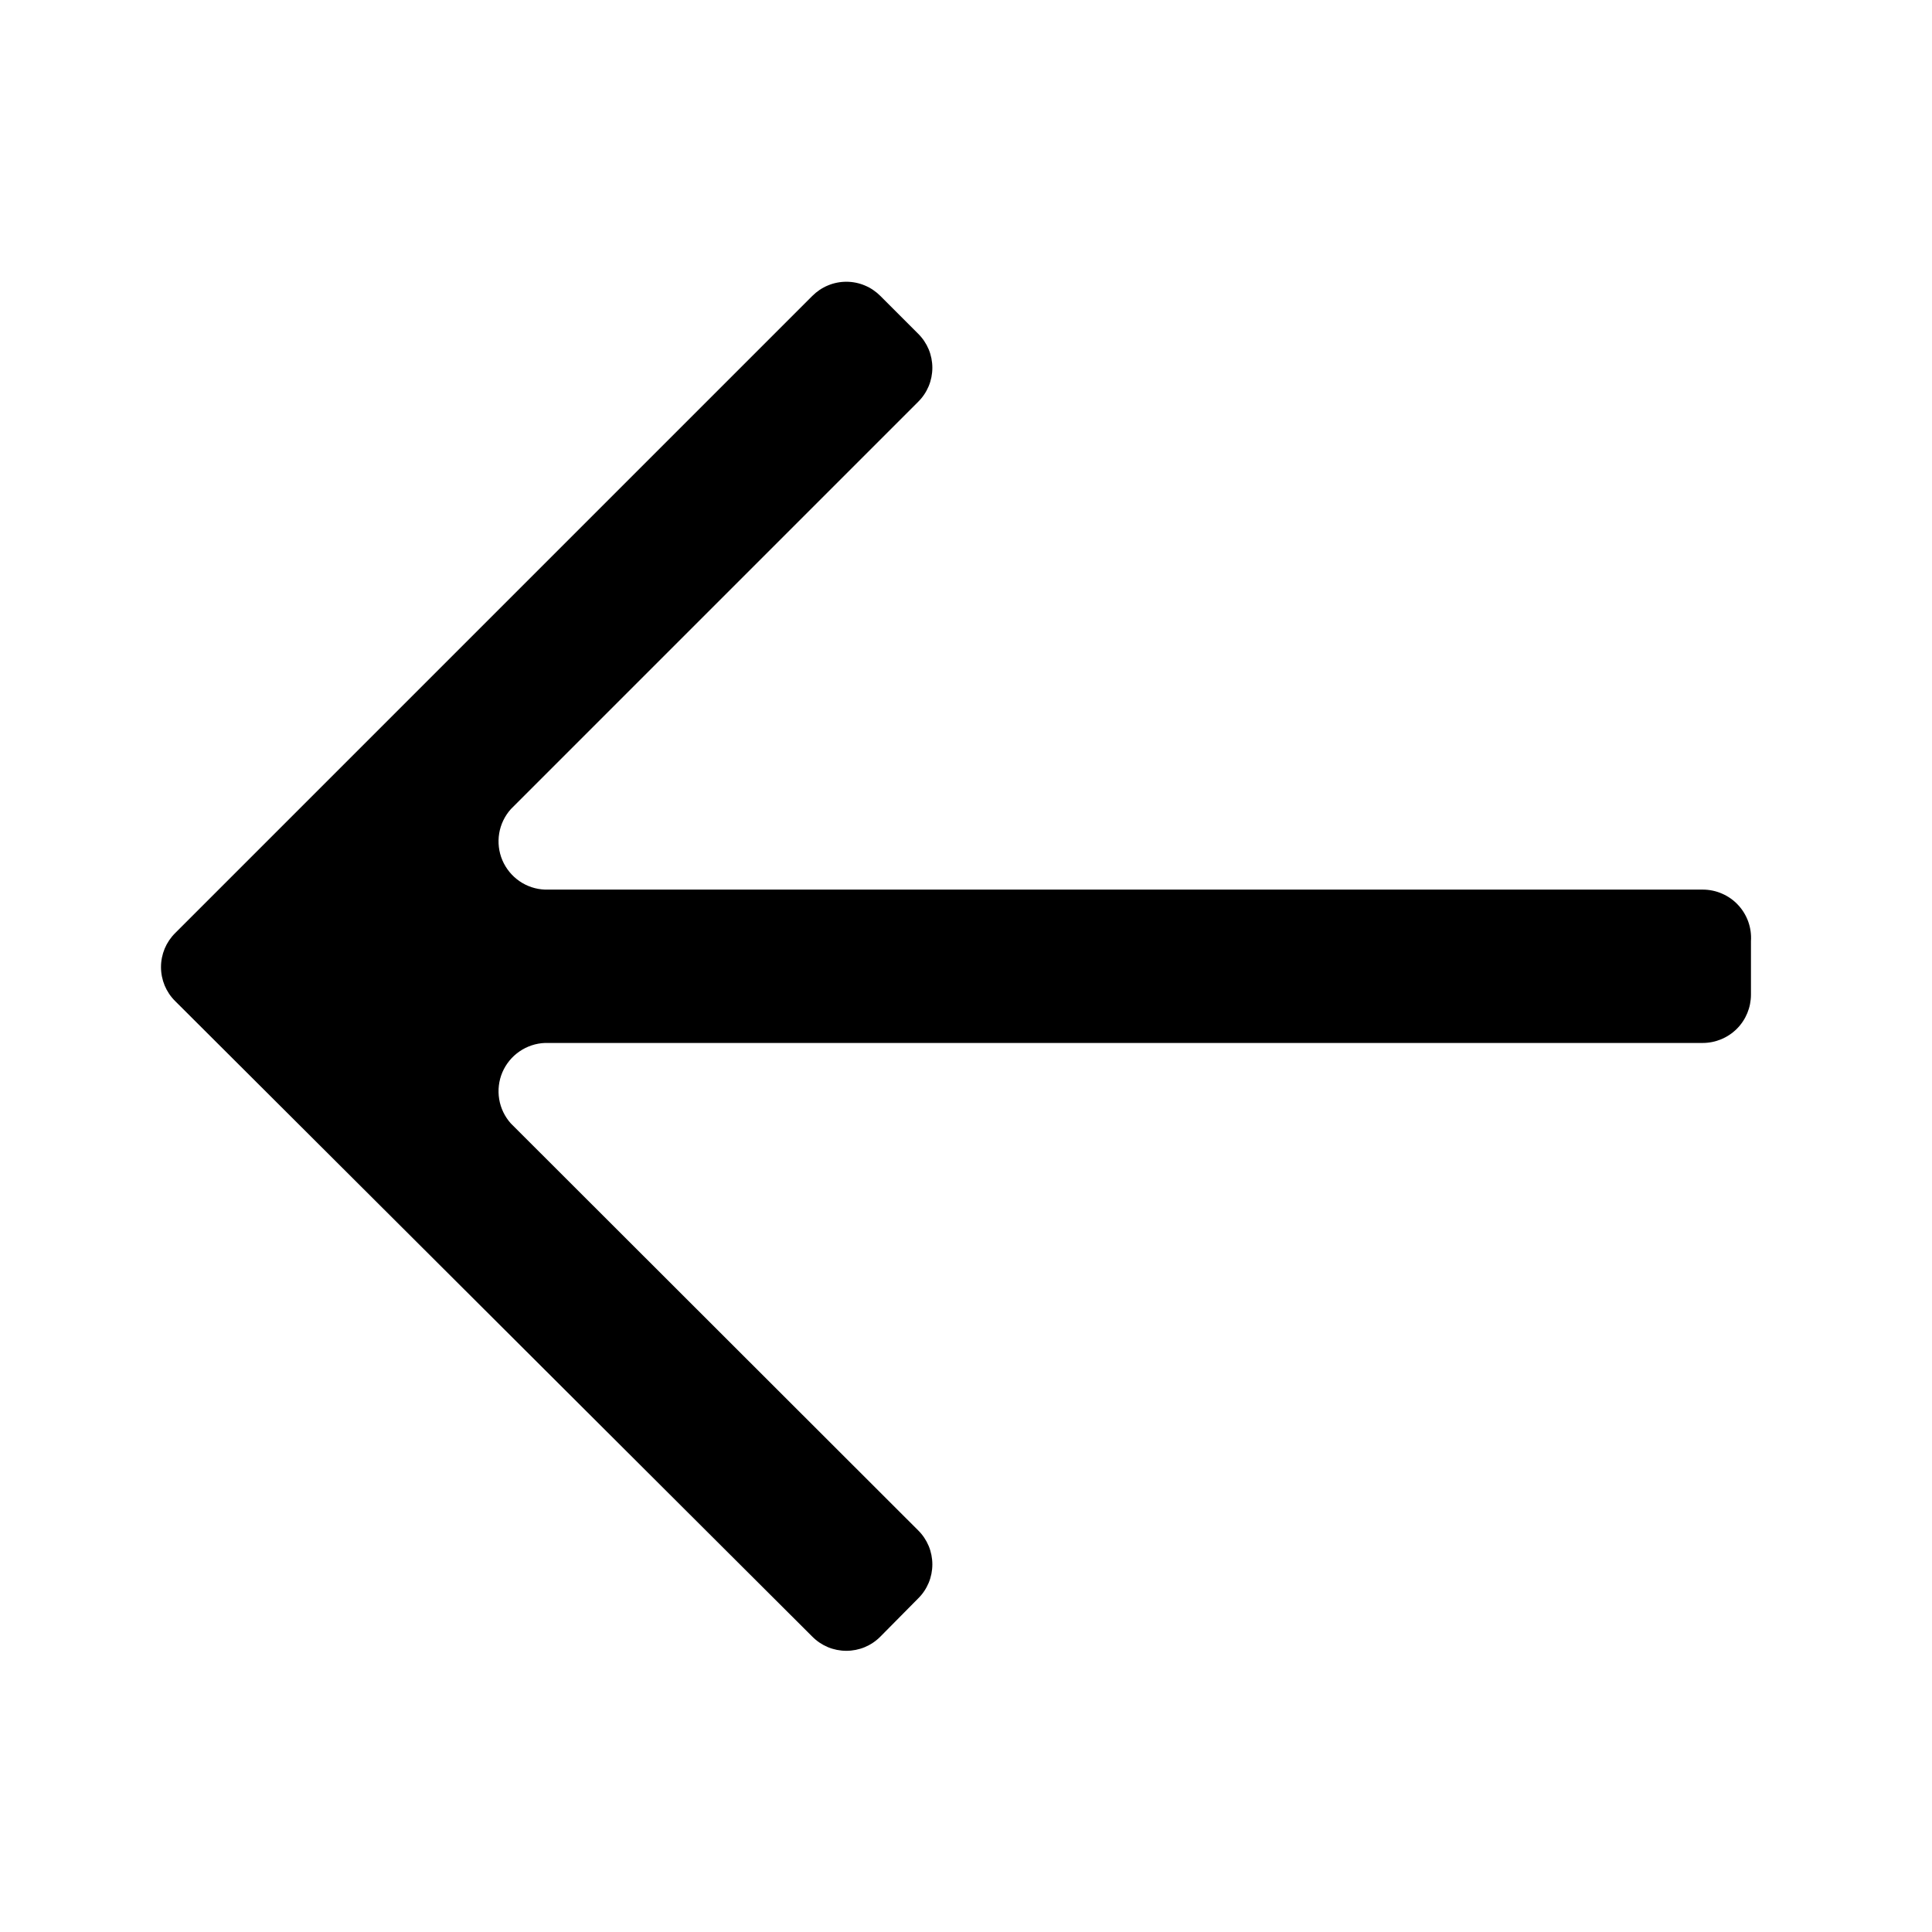 <svg width="48" height="48" viewBox="0 0 48 48" fill="currentColor" xmlns="http://www.w3.org/2000/svg">
<path d="M42.302 22.102H13.542C13.314 22.094 13.093 22.021 12.906 21.892C12.718 21.762 12.571 21.582 12.481 21.372C12.392 21.162 12.365 20.931 12.402 20.706C12.439 20.482 12.54 20.272 12.692 20.102L22.812 9.982C22.924 9.871 23.012 9.74 23.073 9.595C23.133 9.45 23.164 9.294 23.164 9.137C23.164 8.98 23.133 8.824 23.073 8.679C23.012 8.534 22.924 8.403 22.812 8.292L21.872 7.352C21.761 7.241 21.63 7.152 21.485 7.092C21.34 7.031 21.184 7 21.027 7C20.87 7 20.714 7.031 20.569 7.092C20.424 7.152 20.293 7.241 20.182 7.352L4.352 23.182C4.24 23.293 4.152 23.424 4.091 23.569C4.031 23.714 4 23.87 4 24.027C4 24.184 4.031 24.34 4.091 24.485C4.152 24.63 4.24 24.762 4.352 24.872L20.182 40.662C20.293 40.774 20.424 40.862 20.569 40.923C20.714 40.983 20.87 41.014 21.027 41.014C21.184 41.014 21.34 40.983 21.485 40.923C21.63 40.862 21.761 40.774 21.872 40.662L22.812 39.712C22.924 39.602 23.012 39.47 23.073 39.325C23.133 39.18 23.164 39.024 23.164 38.867C23.164 38.71 23.133 38.554 23.073 38.409C23.012 38.264 22.924 38.133 22.812 38.022L12.692 27.912C12.54 27.742 12.439 27.533 12.402 27.308C12.365 27.083 12.392 26.852 12.481 26.642C12.571 26.432 12.718 26.252 12.906 26.123C13.093 25.994 13.314 25.92 13.542 25.912H42.302C42.62 25.912 42.925 25.786 43.151 25.561C43.376 25.336 43.502 25.03 43.502 24.712V23.382C43.513 23.218 43.49 23.053 43.435 22.898C43.379 22.743 43.293 22.601 43.18 22.481C43.068 22.361 42.932 22.266 42.781 22.201C42.63 22.135 42.467 22.102 42.302 22.102Z" fill="currentColor"/>
</svg>
